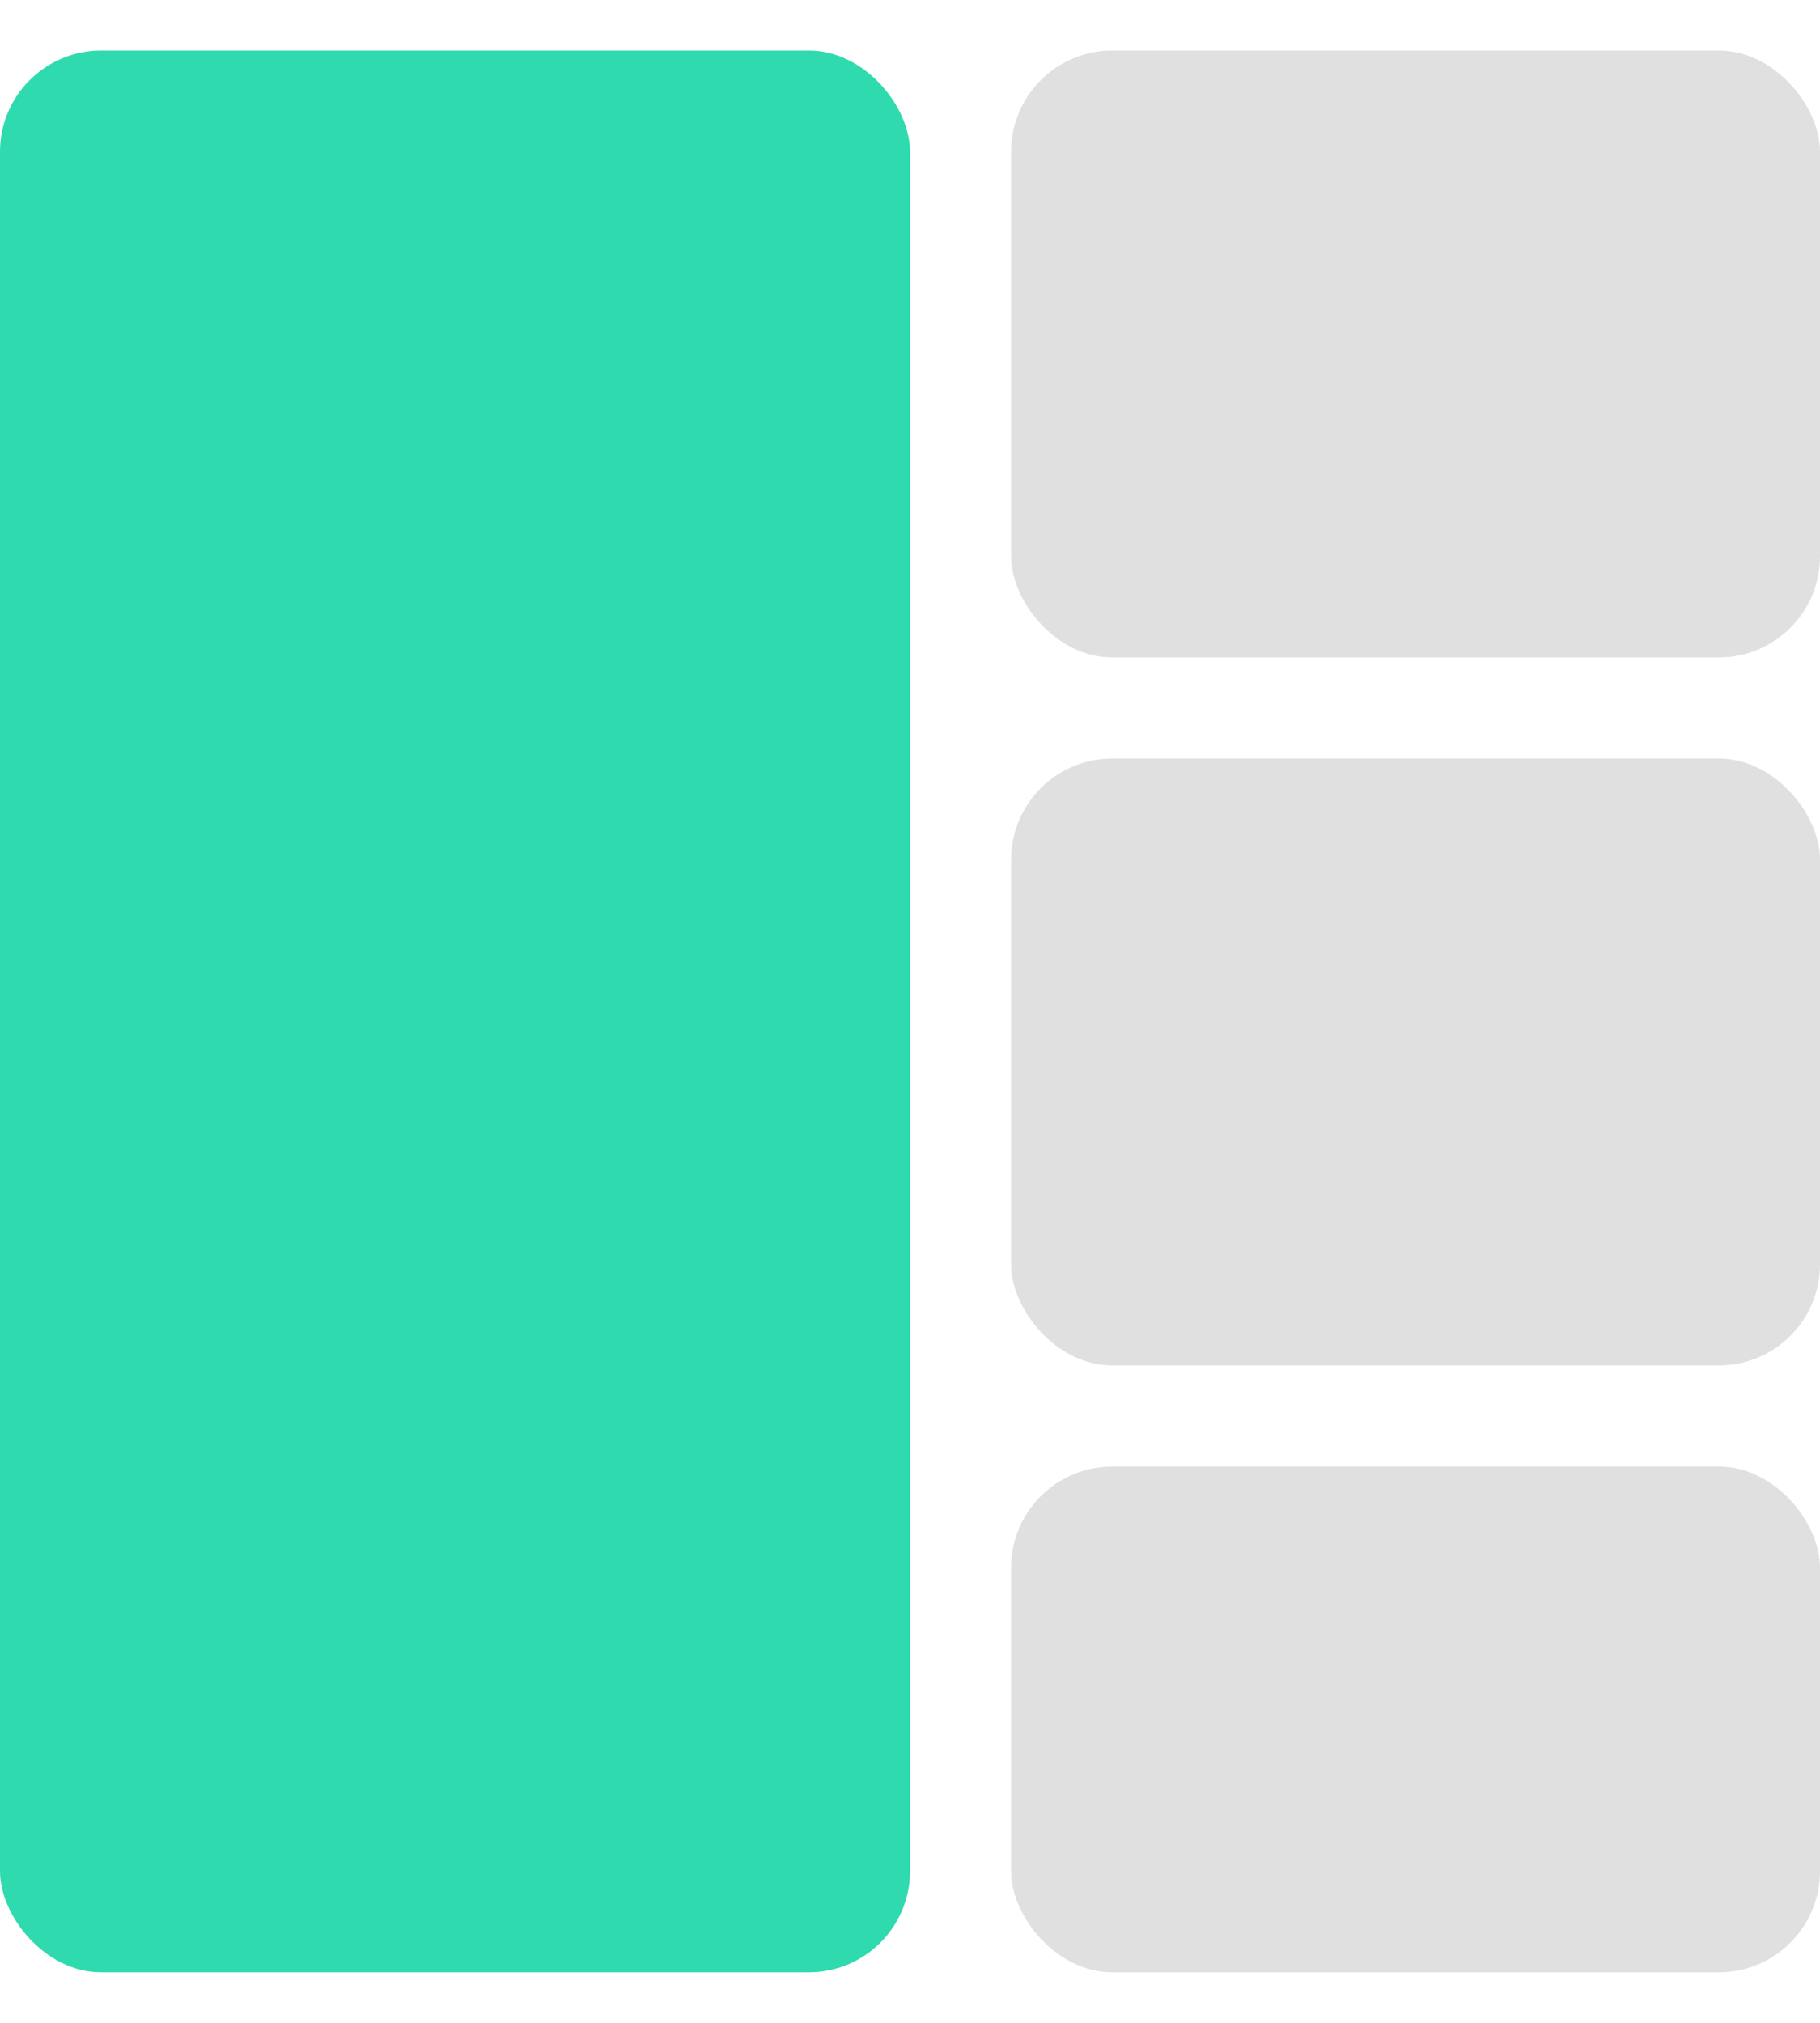 <svg width="18" height="20" viewBox="0 0 18 20" fill="none" xmlns="http://www.w3.org/2000/svg">
<rect x="10" y="0.5" width="8" height="6" rx="1" fill="#E0E0E0"/>
<rect y="0.5" width="9" height="19" rx="1" fill="#2FDAAF"/>
<rect x="10" y="7.5" width="8" height="6" rx="1" fill="#E0E0E0"/>
<rect x="10" y="14.5" width="8" height="5" rx="1" fill="#E0E0E0"/>
</svg>
